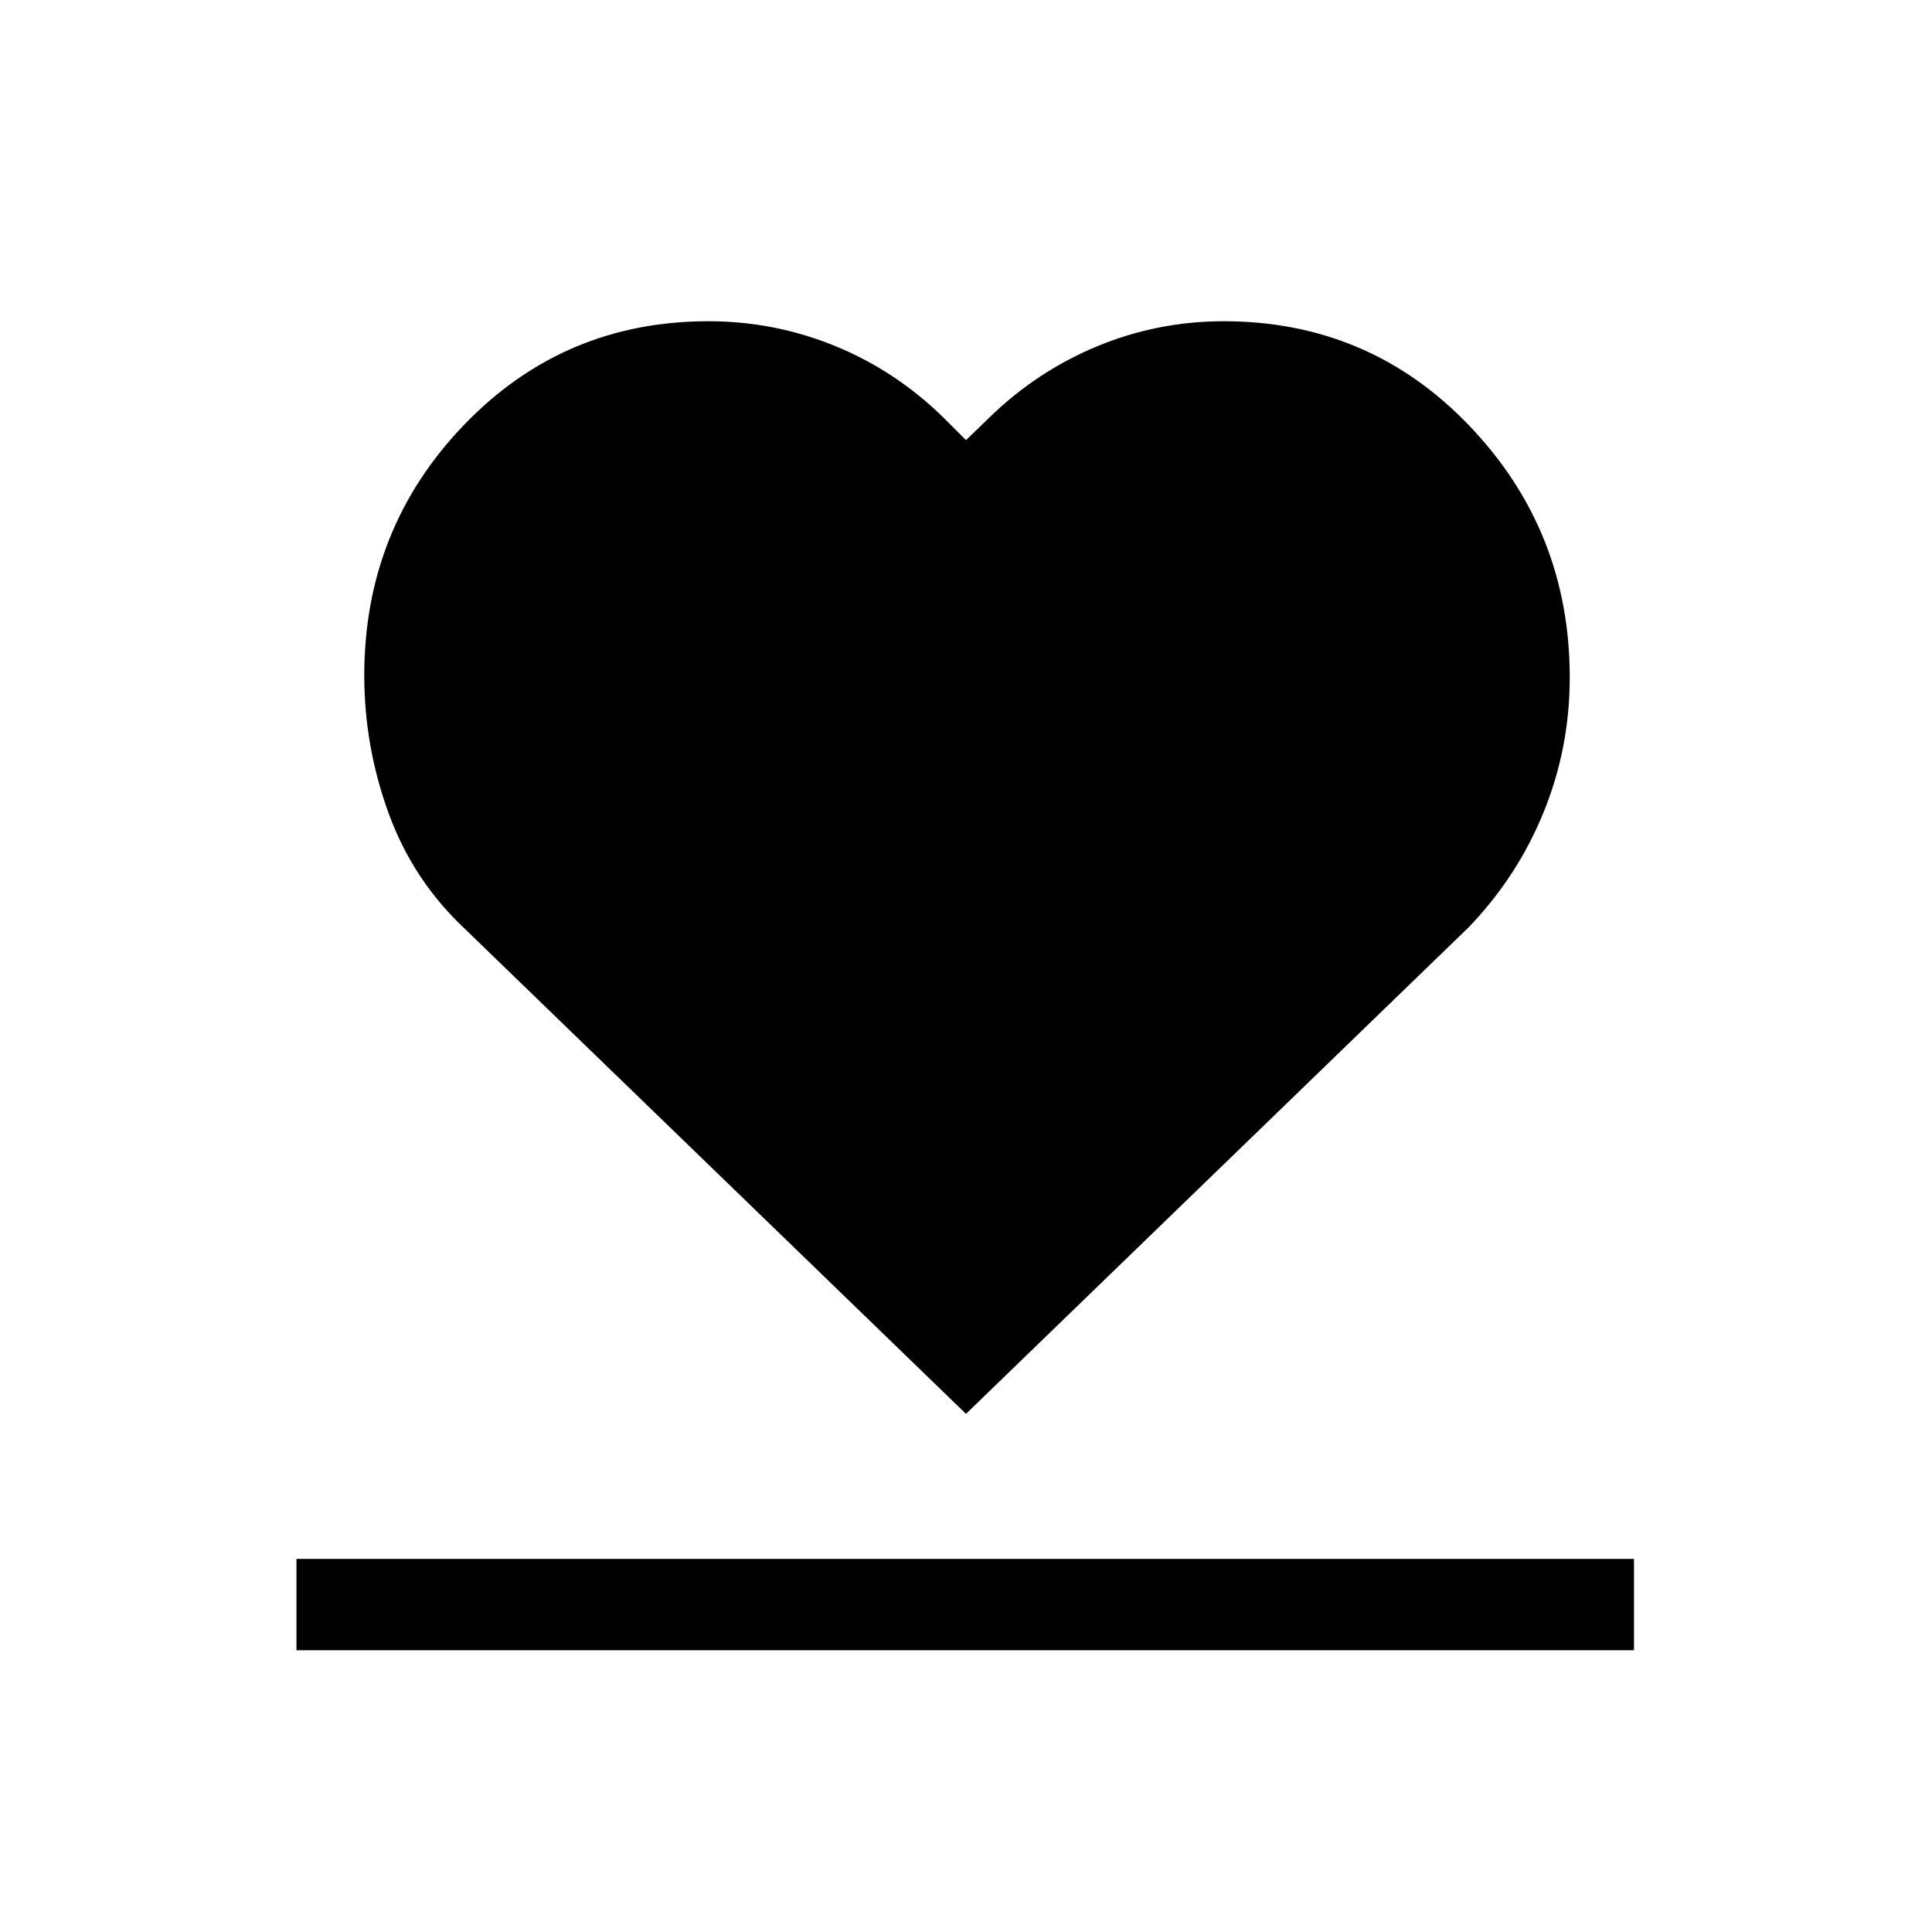 <svg xmlns="http://www.w3.org/2000/svg" width="48" height="48" viewBox="0 -960 960 960"><path d="M147.31-140v-45.39h664.61V-140H147.31Zm83.92-358.23q-26.01-24.32-38.12-57.65Q181-589.21 181-624.34q0-72.97 49.54-124.5 49.54-51.54 121.46-51.54 32.74 0 62.76 12.23 30.01 12.23 53.7 35.31L480-741.3l11.54-11.16q23.69-23.08 53.7-35.5 30.02-12.42 62.76-12.42 72.56 0 122.28 52.11T780-623.38q0 35.08-13.01 67.02-13 31.94-37.22 57.13L480-257.46 231.23-498.23Z"/></svg>